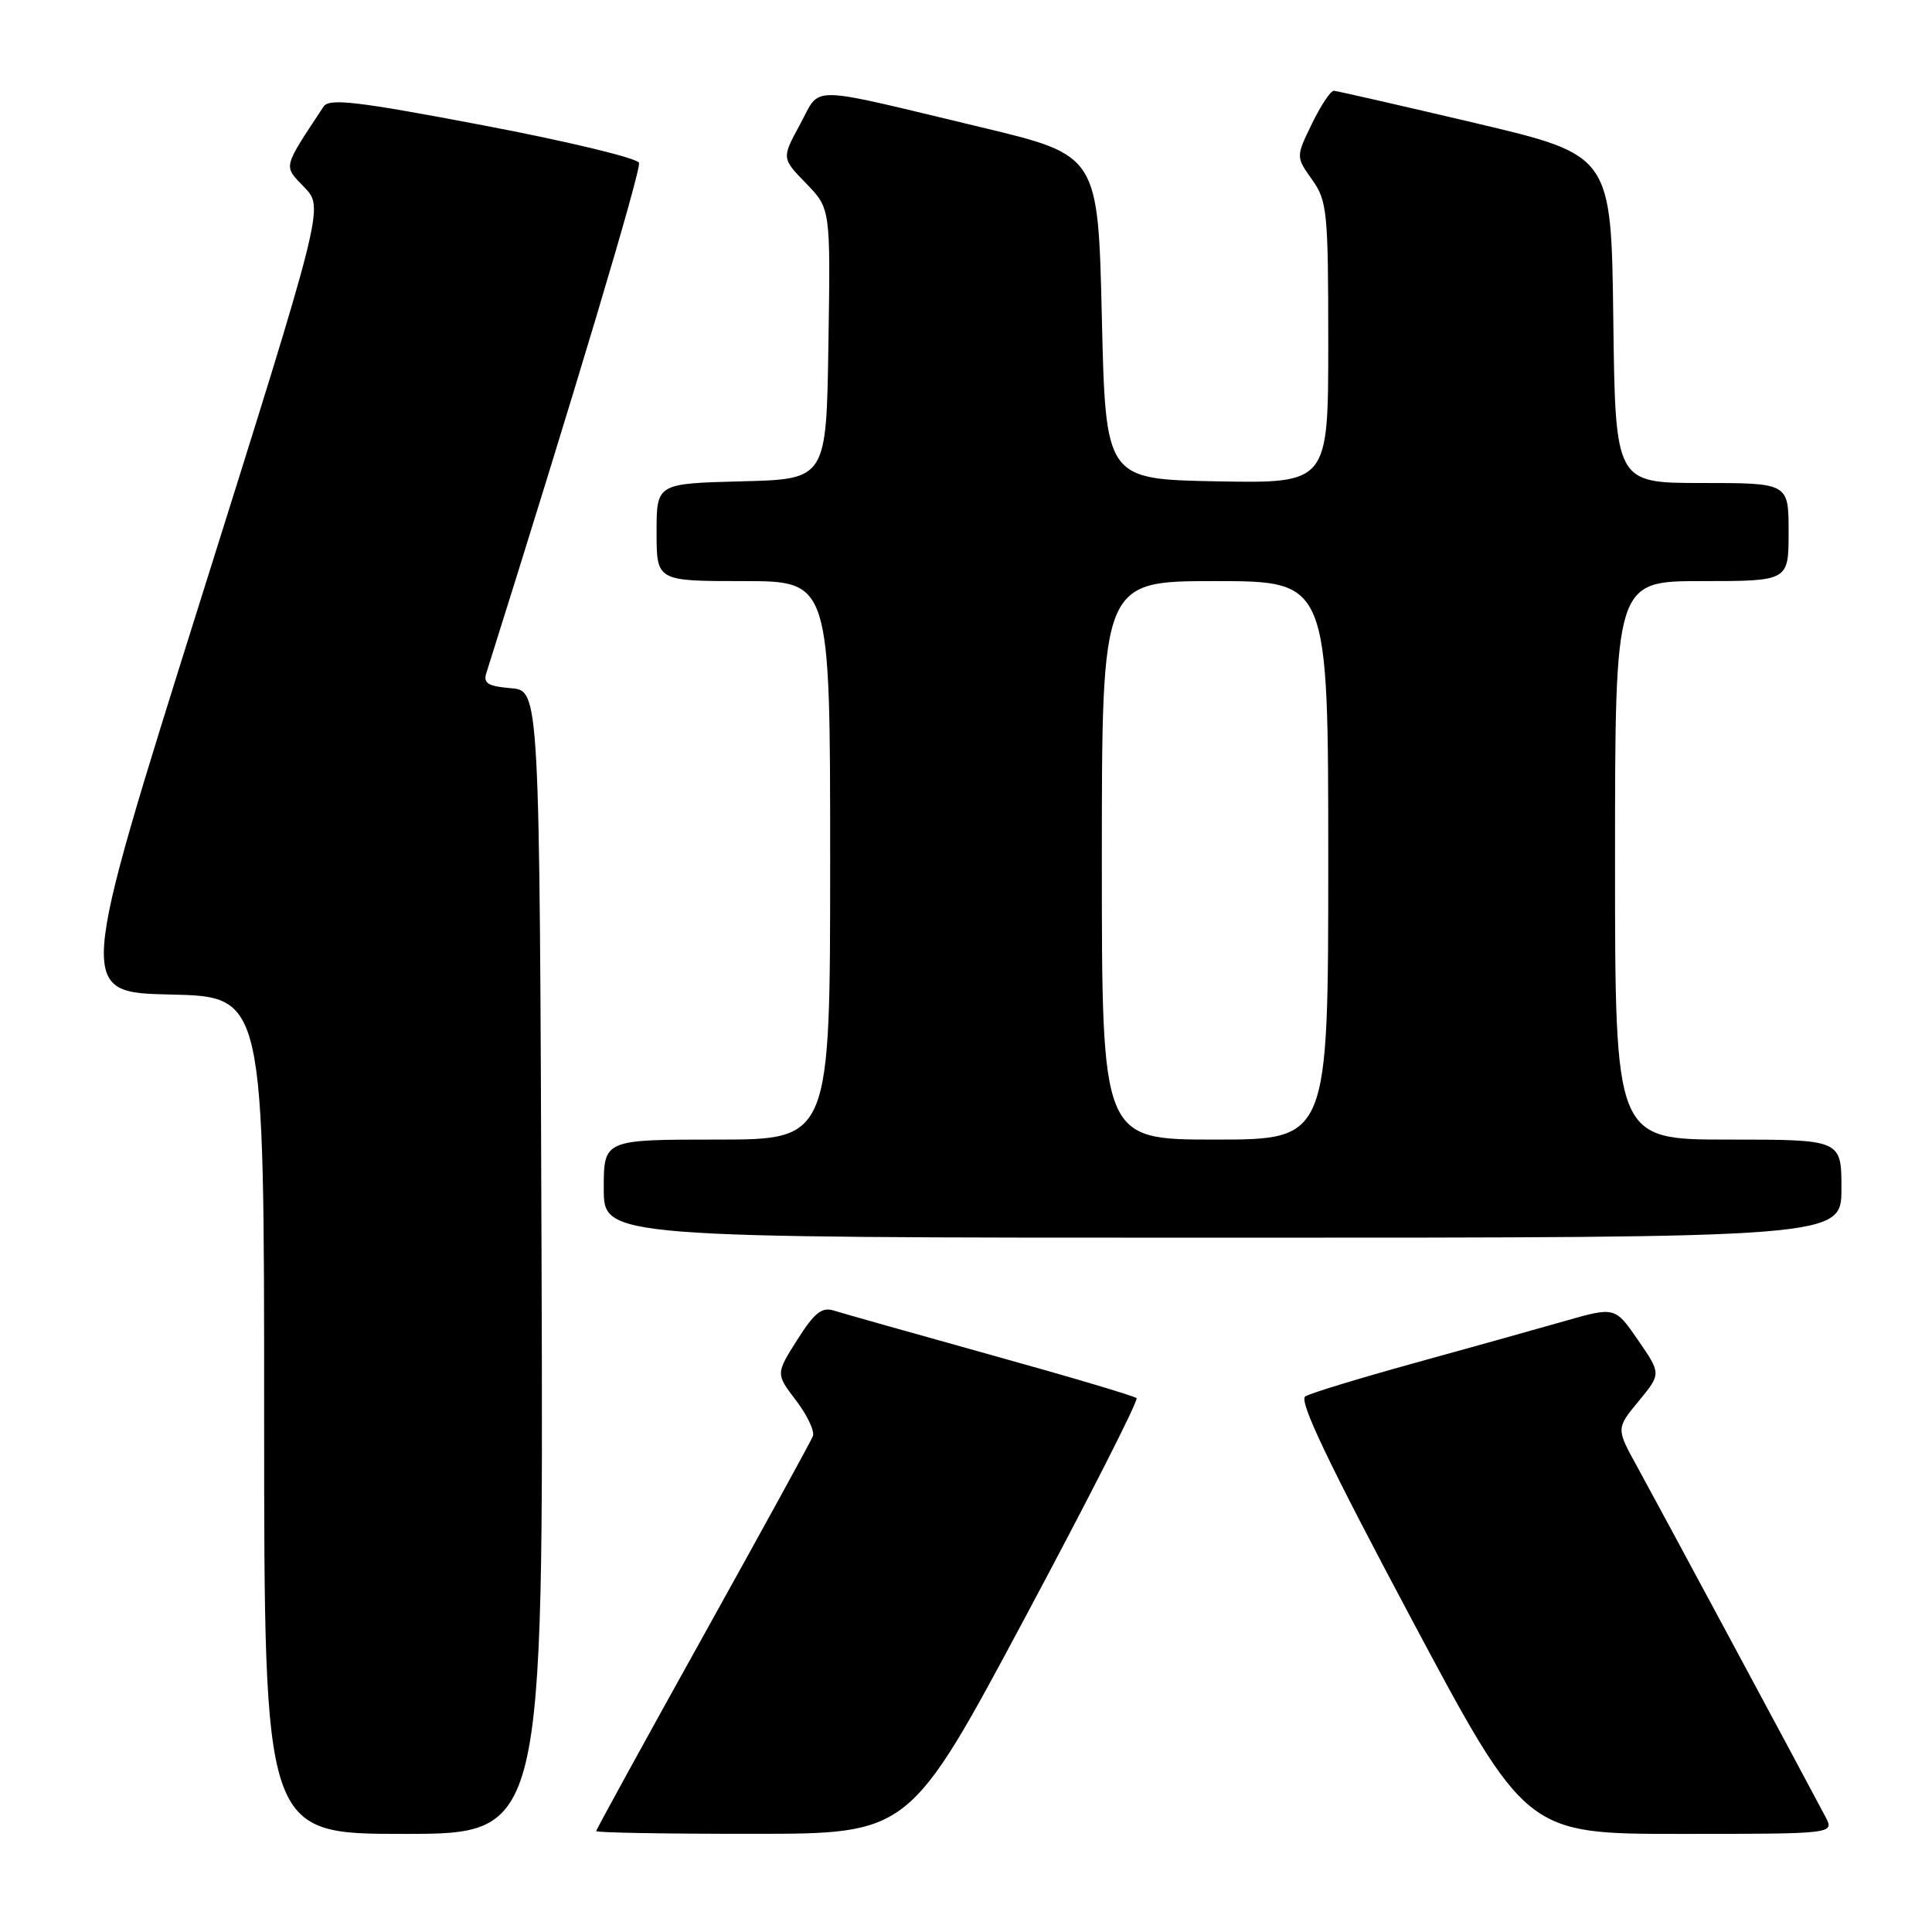 <?xml version="1.0" encoding="UTF-8" standalone="no"?>
<!DOCTYPE svg PUBLIC "-//W3C//DTD SVG 1.1//EN" "http://www.w3.org/Graphics/SVG/1.1/DTD/svg11.dtd" >
<svg xmlns="http://www.w3.org/2000/svg" xmlns:xlink="http://www.w3.org/1999/xlink" version="1.1" viewBox="0 0 256 256">
 <g >
 <path fill="currentColor"
d=" M 71.76 167.25 C 71.50 91.50 71.50 91.50 67.70 91.19 C 64.67 90.94 64.01 90.53 64.44 89.19 C 76.04 52.40 85.00 22.44 84.67 21.57 C 84.43 20.95 75.13 18.71 64.00 16.60 C 47.22 13.41 43.61 12.99 42.87 14.13 C 37.39 22.45 37.52 21.89 40.34 24.83 C 42.92 27.52 42.92 27.52 26.57 79.51 C 10.22 131.50 10.22 131.50 22.61 131.78 C 35.00 132.06 35.00 132.06 35.00 187.53 C 35.00 243.00 35.00 243.00 53.51 243.00 C 72.01 243.00 72.01 243.00 71.76 167.25 Z  M 135.80 214.38 C 144.22 198.64 150.88 185.54 150.60 185.26 C 150.32 184.98 141.63 182.40 131.29 179.53 C 120.96 176.65 111.60 174.01 110.50 173.66 C 108.90 173.15 107.92 173.94 105.64 177.53 C 102.79 182.04 102.79 182.04 105.48 185.57 C 106.96 187.51 107.97 189.64 107.71 190.30 C 107.46 190.96 100.89 202.92 93.13 216.88 C 85.36 230.85 79.00 242.43 79.00 242.63 C 79.00 242.84 88.34 243.00 99.75 242.99 C 120.50 242.99 120.50 242.99 135.80 214.38 Z  M 241.89 240.75 C 238.95 235.18 219.49 198.98 216.96 194.39 C 214.14 189.28 214.14 189.28 217.13 185.66 C 220.12 182.03 220.12 182.03 217.06 177.59 C 214.00 173.14 214.00 173.14 207.25 175.07 C 203.54 176.13 194.58 178.64 187.35 180.63 C 180.12 182.63 173.64 184.60 172.96 185.03 C 172.06 185.58 175.96 193.75 186.96 214.40 C 202.21 243.00 202.21 243.00 222.64 243.00 C 243.07 243.00 243.07 243.00 241.89 240.75 Z  M 244.00 157.50 C 244.00 151.00 244.00 151.00 229.00 151.00 C 214.00 151.00 214.00 151.00 214.00 114.00 C 214.00 77.00 214.00 77.00 225.50 77.00 C 237.00 77.00 237.00 77.00 237.00 70.50 C 237.00 64.00 237.00 64.00 225.52 64.00 C 214.04 64.00 214.04 64.00 213.77 42.28 C 213.50 20.56 213.50 20.56 195.50 16.31 C 185.60 13.98 177.16 12.05 176.74 12.03 C 176.32 12.01 175.01 13.98 173.84 16.39 C 171.71 20.78 171.71 20.78 173.85 23.79 C 175.86 26.62 176.00 27.99 176.00 45.43 C 176.00 64.05 176.00 64.05 161.25 63.78 C 146.50 63.50 146.50 63.50 146.00 42.03 C 145.50 20.57 145.50 20.57 130.00 16.86 C 106.46 11.23 108.86 11.27 106.01 16.48 C 103.57 20.96 103.57 20.96 106.81 24.30 C 110.05 27.64 110.05 27.64 109.77 45.57 C 109.50 63.50 109.50 63.50 98.25 63.78 C 87.00 64.07 87.00 64.07 87.00 70.53 C 87.00 77.00 87.00 77.00 98.50 77.00 C 110.00 77.00 110.00 77.00 110.00 114.00 C 110.00 151.00 110.00 151.00 95.00 151.00 C 80.00 151.00 80.00 151.00 80.00 157.50 C 80.00 164.00 80.00 164.00 162.00 164.00 C 244.00 164.00 244.00 164.00 244.00 157.50 Z  M 146.00 114.00 C 146.00 77.00 146.00 77.00 161.00 77.00 C 176.00 77.00 176.00 77.00 176.00 114.00 C 176.00 151.00 176.00 151.00 161.00 151.00 C 146.00 151.00 146.00 151.00 146.00 114.00 Z "/>
</g>
</svg>